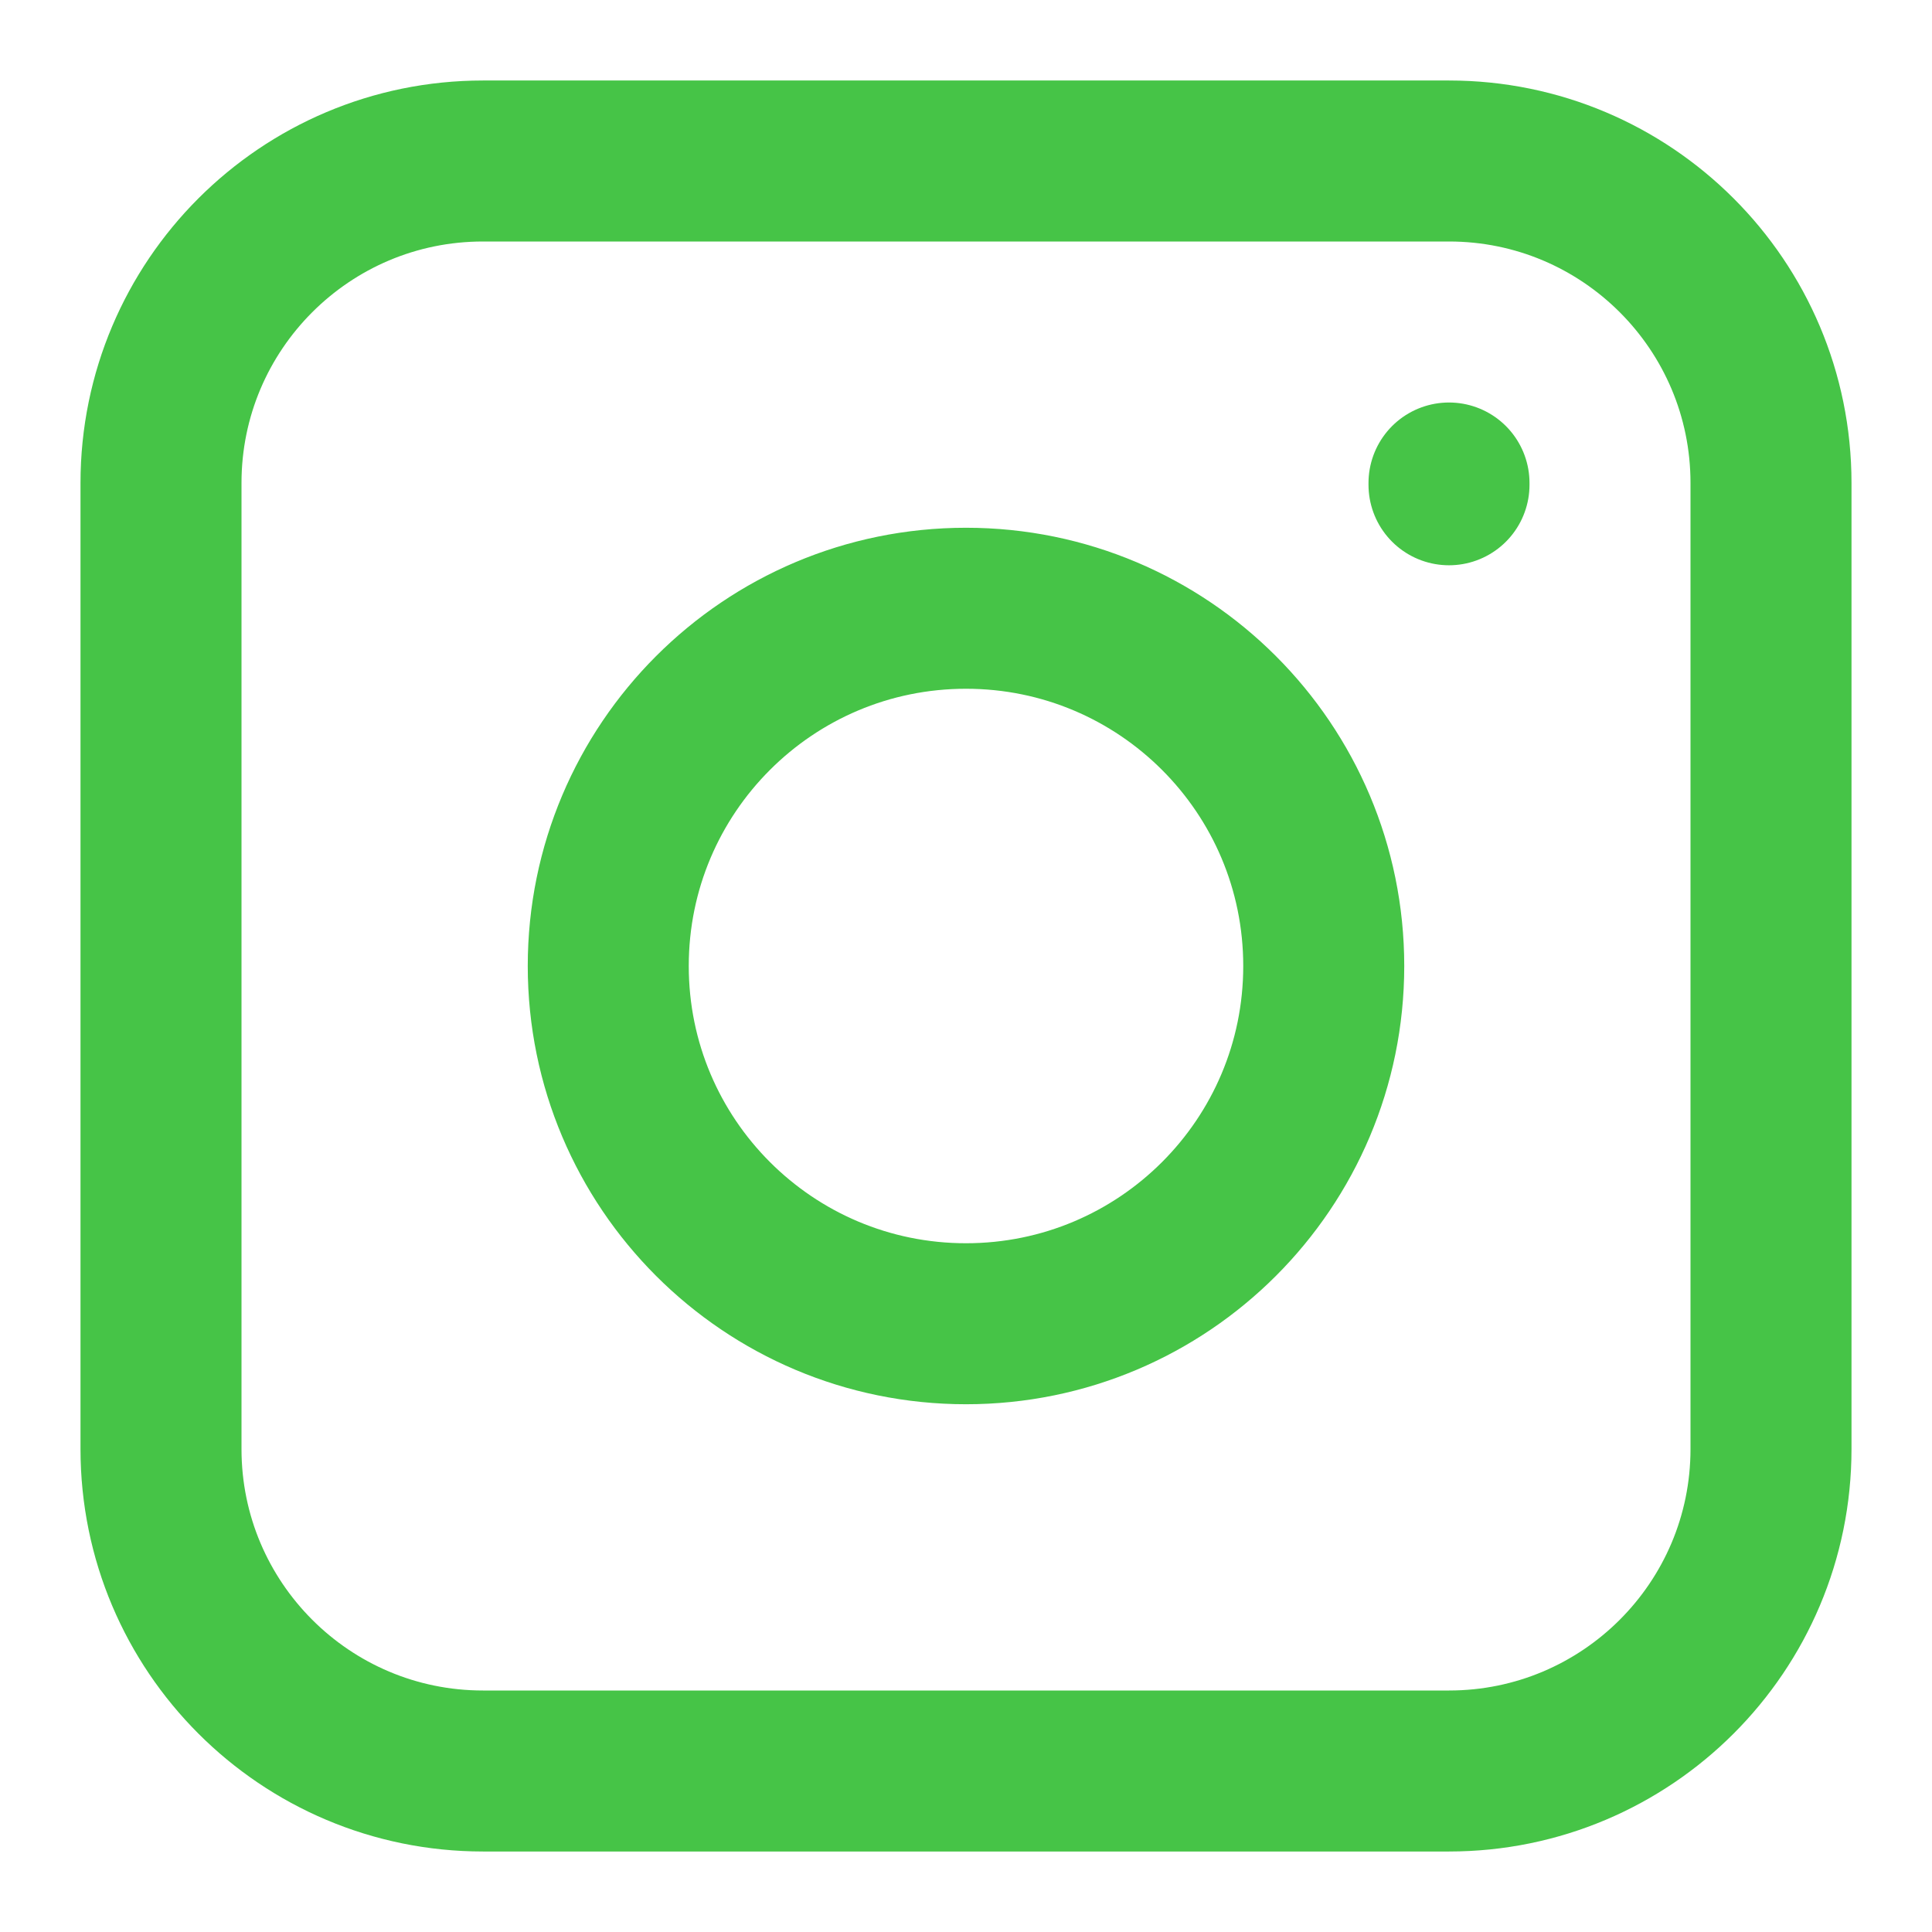 <svg width="24" height="24" viewBox="0 0 24 24" fill="none" xmlns="http://www.w3.org/2000/svg">
<path d="M18 6.022V6M6 22H18C20.209 22 22 20.209 22 18V6C22 3.791 20.209 2 18 2H6C3.791 2 2 3.791 2 6V18C2 20.209 3.791 22 6 22ZM16.444 12C16.444 14.455 14.455 16.444 12 16.444C9.545 16.444 7.556 14.455 7.556 12C7.556 9.545 9.545 7.556 12 7.556C14.455 7.556 16.444 9.545 16.444 12Z" stroke="#46c447" stroke-width="2" stroke-linecap="round" stroke-linejoin="round"></path>
</svg>